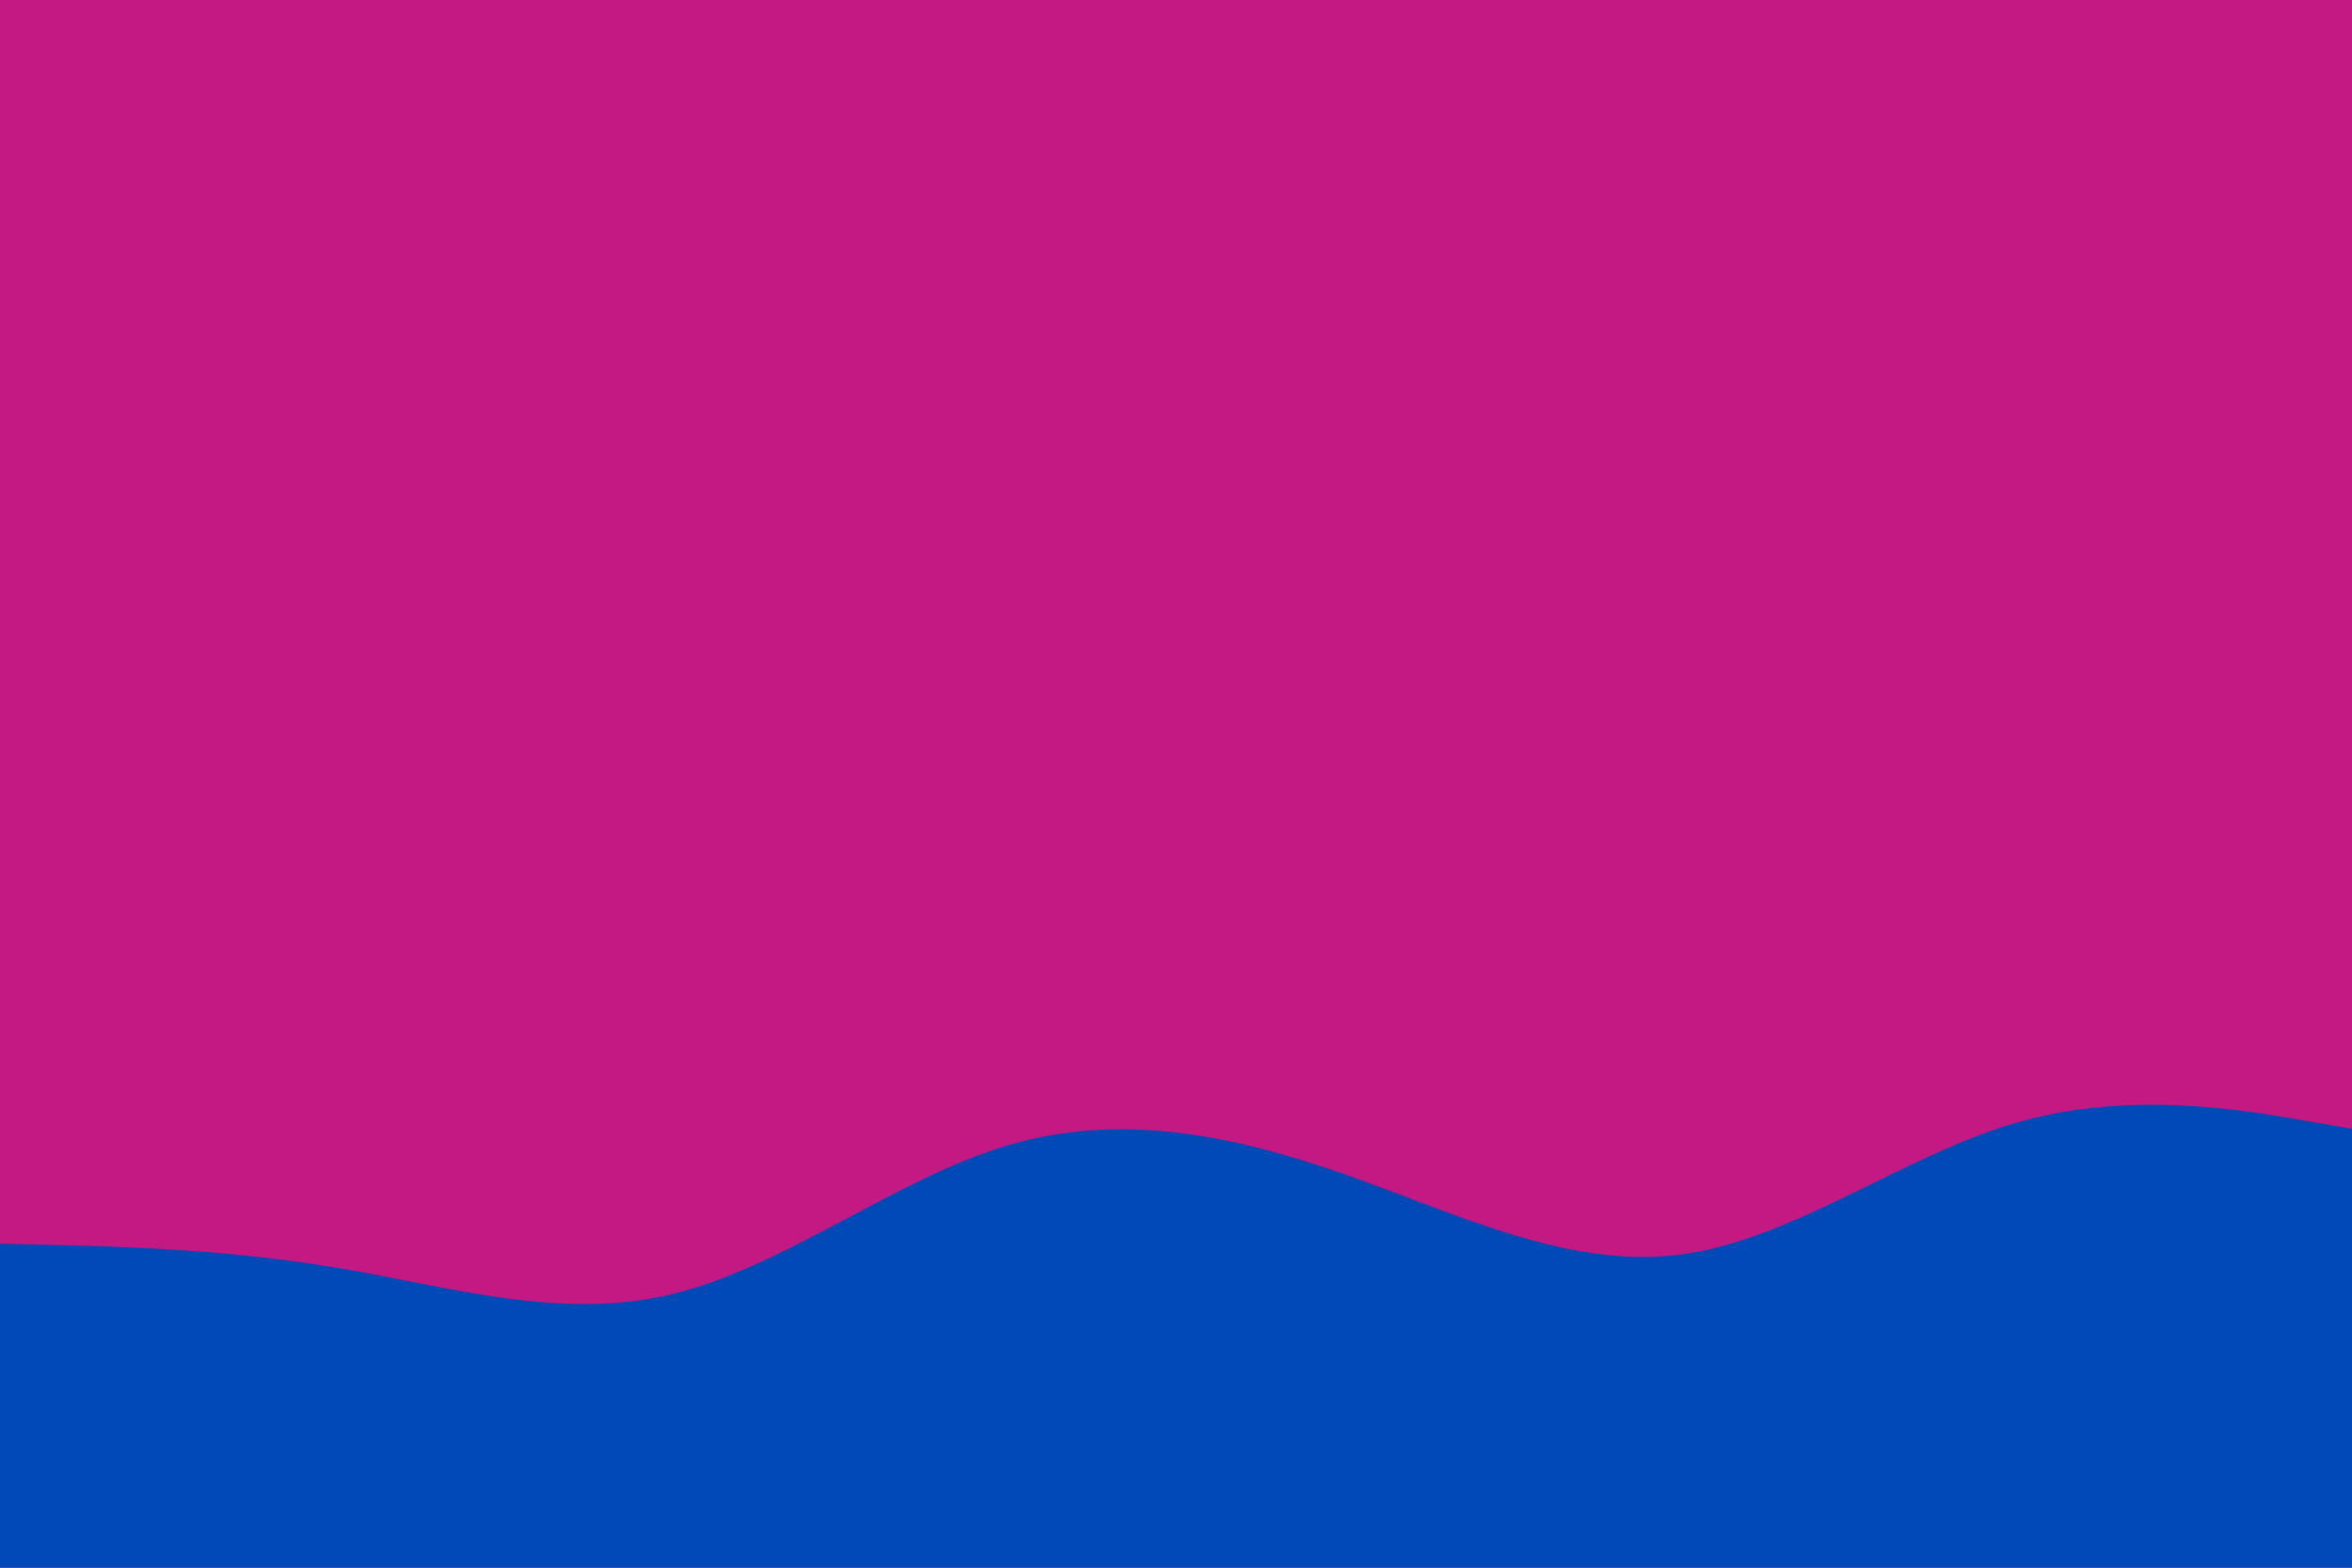 <svg id="visual" viewBox="0 0 900 600" width="900" height="600" xmlns="http://www.w3.org/2000/svg" xmlns:xlink="http://www.w3.org/1999/xlink" version="1.1"><rect x="0" y="0" width="900" height="600" fill="#c41982"></rect><path d="M0 476L21.5 476.5C43 477 86 478 128.8 485.2C171.7 492.3 214.3 505.7 257.2 495.3C300 485 343 451 385.8 438.3C428.7 425.7 471.3 434.3 514.2 449.3C557 464.3 600 485.7 642.8 480.2C685.7 474.7 728.3 442.3 771.2 429.8C814 417.3 857 424.7 878.5 428.3L900 432L900 601L878.5 601C857 601 814 601 771.2 601C728.3 601 685.7 601 642.8 601C600 601 557 601 514.2 601C471.3 601 428.7 601 385.8 601C343 601 300 601 257.2 601C214.3 601 171.7 601 128.8 601C86 601 43 601 21.5 601L0 601Z" fill="#0049b7" stroke-linecap="round" stroke-linejoin="miter"></path></svg>